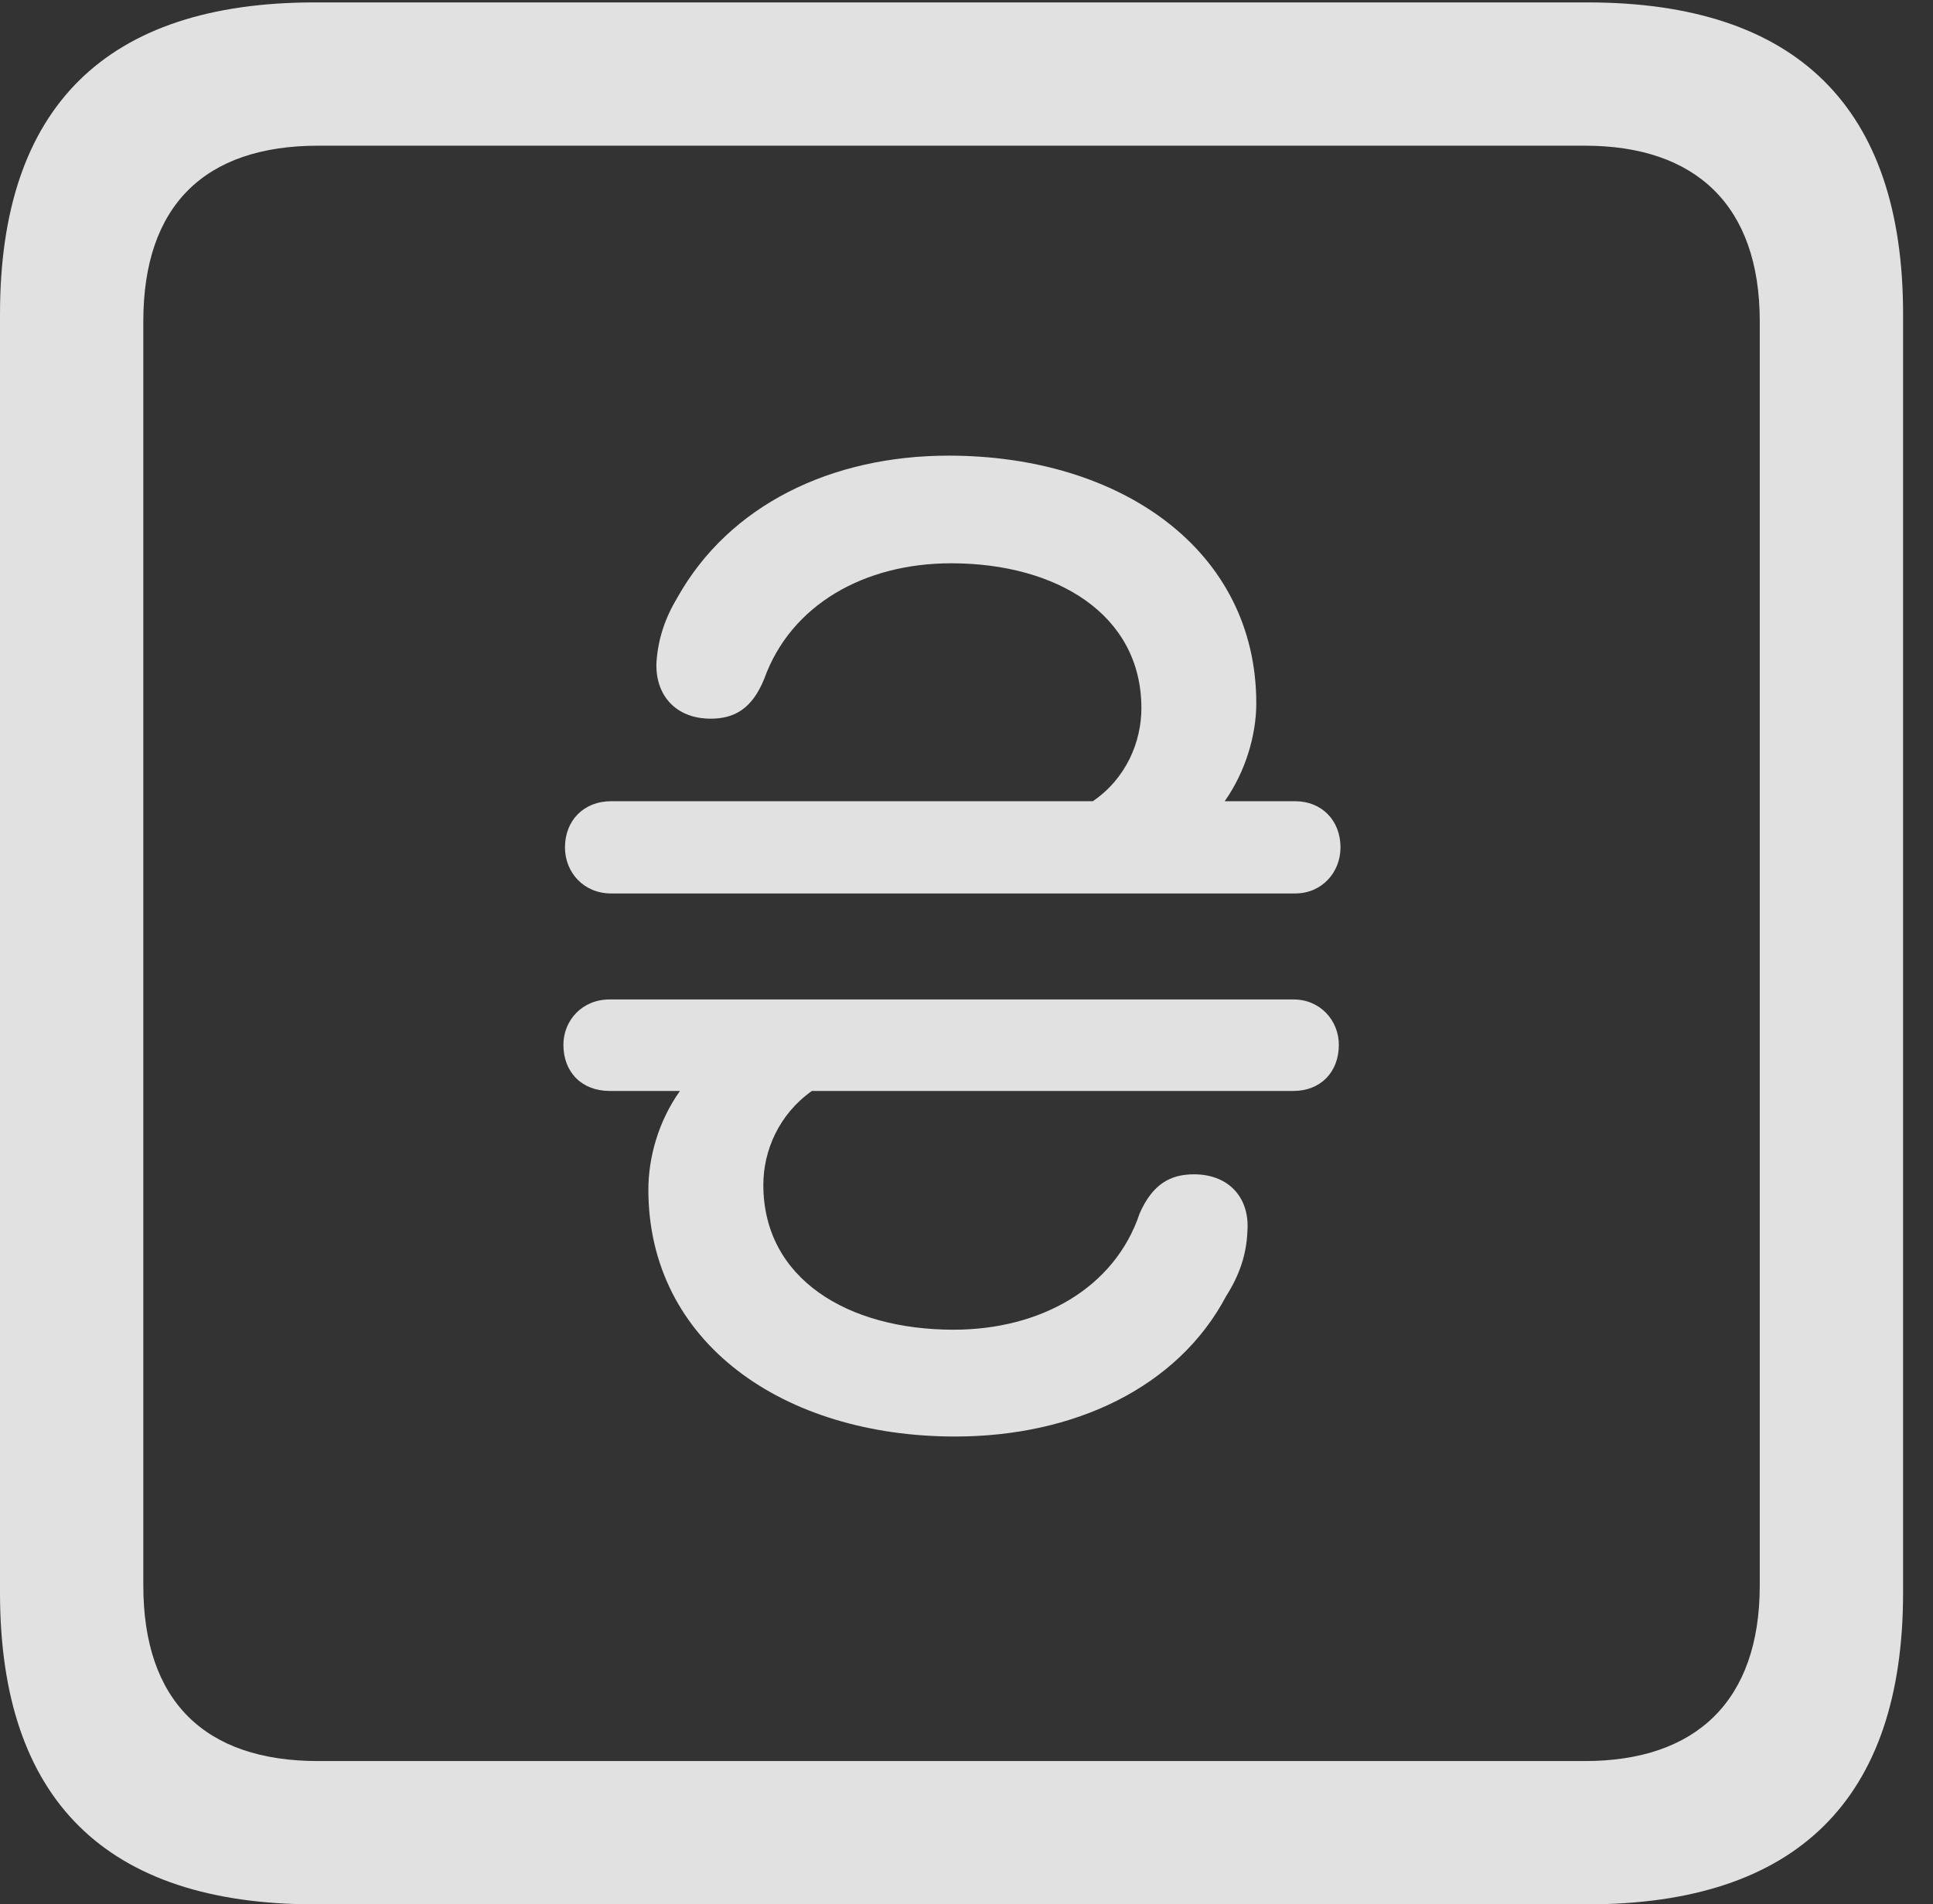 <?xml version="1.0" encoding="UTF-8"?>
<!--Generator: Apple Native CoreSVG 232.5-->
<!DOCTYPE svg
PUBLIC "-//W3C//DTD SVG 1.1//EN"
       "http://www.w3.org/Graphics/SVG/1.1/DTD/svg11.dtd">
<svg version="1.1" xmlns="http://www.w3.org/2000/svg" xmlns:xlink="http://www.w3.org/1999/xlink" width="23.32" height="22.979">
 <rect width="100%" height="100%" fill="#333333" stroke="none"/>
 <g>
  <rect height="22.979" opacity="0" width="23.32" x="0" y="0"/>
  <path d="M3.799 22.979L19.15 22.979C21.68 22.979 22.959 21.709 22.959 19.219L22.959 3.789C22.959 1.299 21.68 0.029 19.15 0.029L3.799 0.029C1.279 0.029 0 1.289 0 3.789L0 19.219C0 21.719 1.279 22.979 3.799 22.979ZM3.838 21.25C2.471 21.25 1.729 20.527 1.729 19.131L1.729 3.877C1.729 2.48 2.471 1.758 3.838 1.758L19.121 1.758C20.459 1.758 21.23 2.48 21.23 3.877L21.23 19.131C21.23 20.527 20.459 21.25 19.121 21.25Z" fill="#ffffff" fill-opacity="0.85"/>
  <path d="M6.797 12.607C6.797 12.94 7.021 13.164 7.354 13.164L8.203 13.164C7.939 13.535 7.822 13.975 7.822 14.355C7.822 16.201 9.453 17.334 11.523 17.334C12.949 17.334 14.209 16.748 14.795 15.635C14.951 15.391 15.039 15.137 15.049 14.854C15.078 14.463 14.834 14.17 14.404 14.17C14.121 14.17 13.906 14.287 13.75 14.639C13.447 15.547 12.549 16.045 11.504 16.045C10.225 16.045 9.209 15.43 9.209 14.297C9.209 13.887 9.395 13.447 9.795 13.164L15.605 13.164C15.928 13.164 16.152 12.94 16.152 12.607C16.152 12.315 15.928 12.06 15.605 12.06L7.354 12.06C7.021 12.06 6.797 12.315 6.797 12.607ZM6.816 10.225C6.816 10.527 7.041 10.781 7.373 10.781L15.625 10.781C15.947 10.781 16.172 10.527 16.172 10.225C16.172 9.902 15.947 9.668 15.625 9.668L14.775 9.668C15.029 9.307 15.156 8.867 15.156 8.486C15.156 6.641 13.525 5.498 11.445 5.498C10.029 5.498 8.799 6.094 8.174 7.207C8.027 7.451 7.939 7.705 7.92 7.988C7.9 8.379 8.145 8.672 8.574 8.672C8.857 8.672 9.072 8.555 9.219 8.193C9.541 7.295 10.43 6.797 11.475 6.797C12.744 6.797 13.77 7.412 13.77 8.545C13.77 8.955 13.584 9.395 13.184 9.668L7.373 9.668C7.041 9.668 6.816 9.902 6.816 10.225Z" fill="#ffffff" fill-opacity="0.85"/>
 </g>
</svg>
